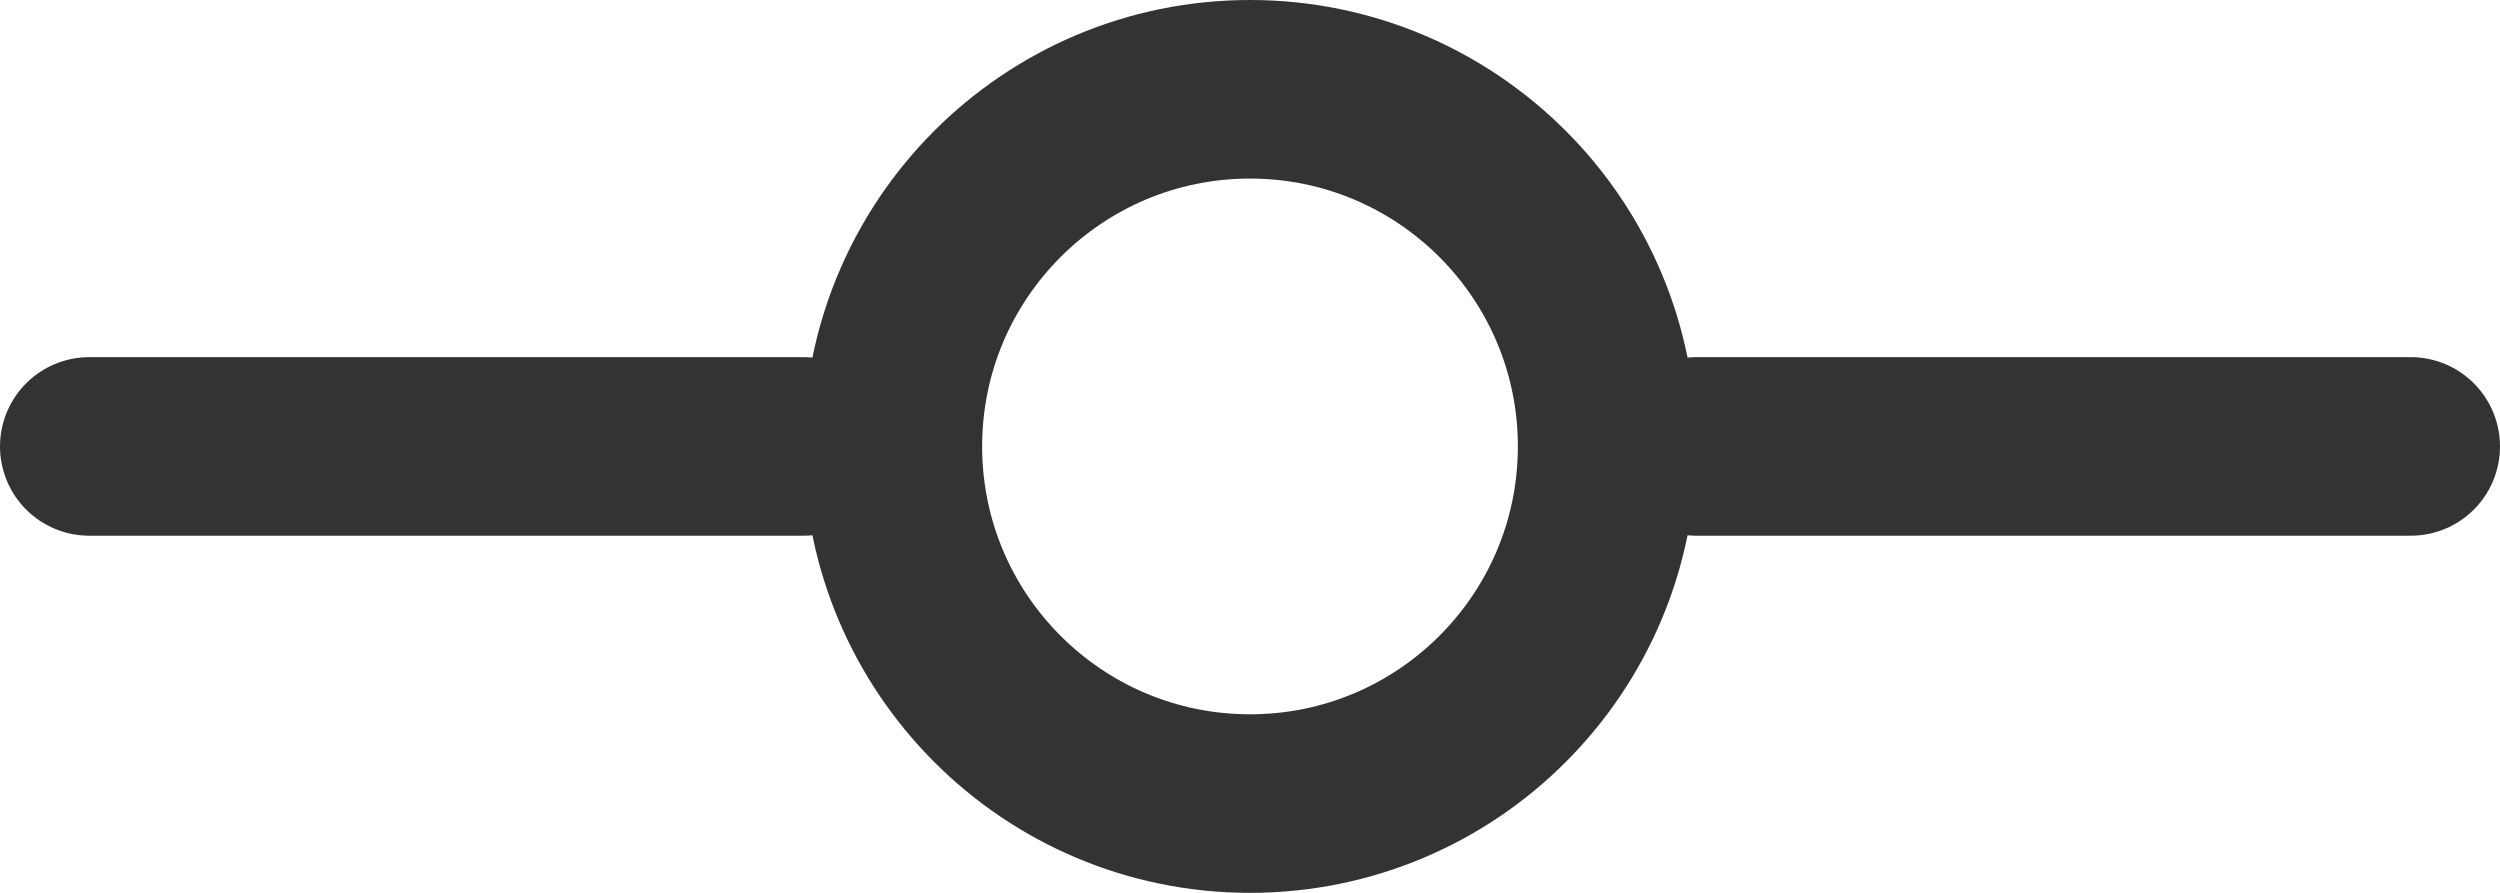<svg xmlns="http://www.w3.org/2000/svg" viewBox="0 0 14 5"><defs><style>.cls-1{fill:none;stroke:#333;stroke-linecap:round;stroke-linejoin:round;}</style></defs><title>途径点</title><g id="图层_2" data-name="图层 2"><g id="图层_1-2" data-name="图层 1"><line class="cls-1" x1="0.5" y1="2.5" x2="4.5" y2="2.5"/><line class="cls-1" x1="9.5" y1="2.5" x2="13.5" y2="2.5"/><circle class="cls-1" cx="7" cy="2.5" r="2"/></g></g></svg>